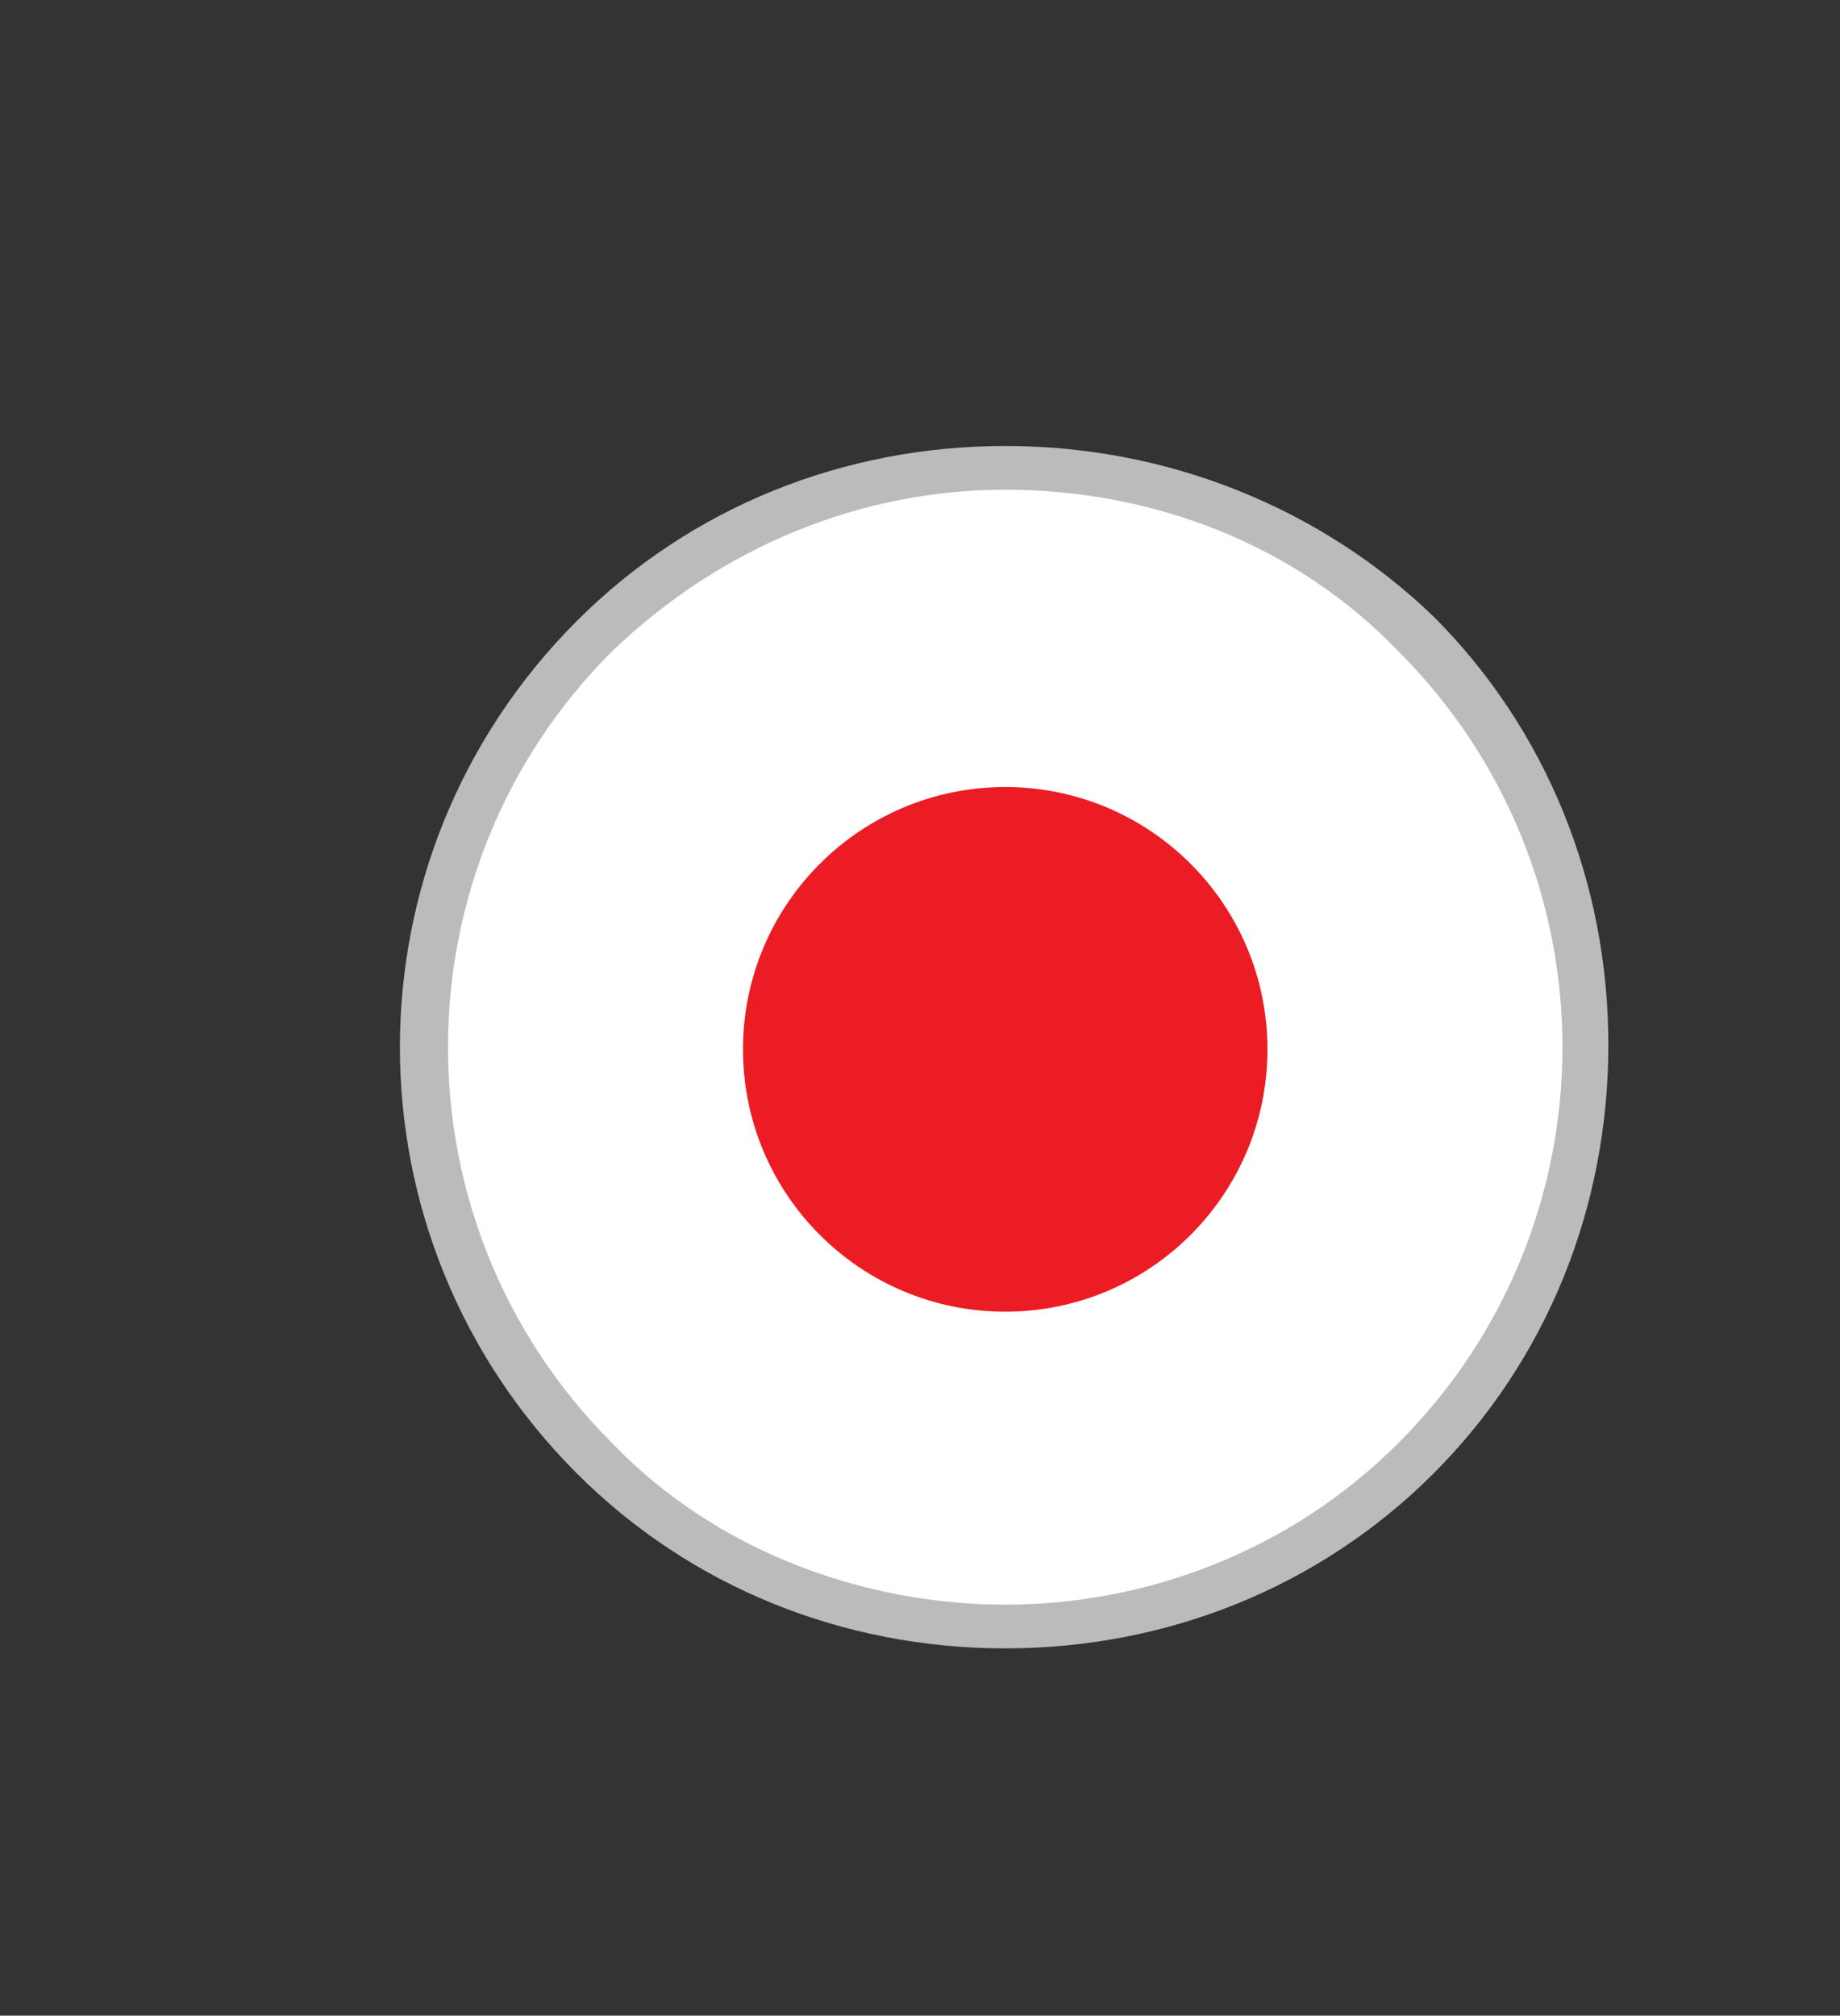 <?xml version="1.0" encoding="utf-8"?>
<!-- Generator: Adobe Illustrator 19.0.1, SVG Export Plug-In . SVG Version: 6.00 Build 0)  -->
<svg version="1.1" id="Layer_1" xmlns="http://www.w3.org/2000/svg" xmlns:xlink="http://www.w3.org/1999/xlink" x="0px" y="0px"
	 viewBox="0 0 42.1 46.1" style="enable-background:new 0 0 42.1 46.1;" xml:space="preserve">
<rect x="0" y="0" width="42.1" height="46.1" fill="#333333" stroke="none"/>
<style type="text/css">
	.st0{fill:#FFFFFF;}
	.st1{fill:#BBBBBB;}
	.st2{fill:#EC1C24;}
</style>
<g id="XMLID_940_">
	<path class="st0" d="M23,37.3c-3.6,0-6.9-1.4-9.4-3.9S9.7,27.6,9.7,24s1.4-6.9,3.9-9.4s5.9-3.9,9.4-3.9s6.9,1.4,9.4,3.9
		s3.9,5.9,3.9,9.4s-1.4,6.9-3.9,9.4S26.6,37.3,23,37.3z"/>
	<path class="st1" d="M23,11.2c3.3,0,6.6,1.2,9,3.7c5,5,5,13.1,0,18.1c-2.5,2.5-5.8,3.7-9,3.7s-6.6-1.2-9-3.7c-5-5-5-13.1,0-18.1
		C16.5,12.5,19.7,11.2,23,11.2 M23,10.2c-3.7,0-7.2,1.4-9.8,4c-5.4,5.4-5.4,14.1,0,19.5c2.6,2.6,6.1,4,9.8,4s7.2-1.4,9.8-4
		c2.6-2.6,4-6.1,4-9.8c0-3.7-1.4-7.2-4-9.8C30.2,11.6,26.7,10.2,23,10.2L23,10.2z"/>
</g>
<circle id="XMLID_31_" class="st2" cx="23" cy="24" r="6"/>
</svg>

